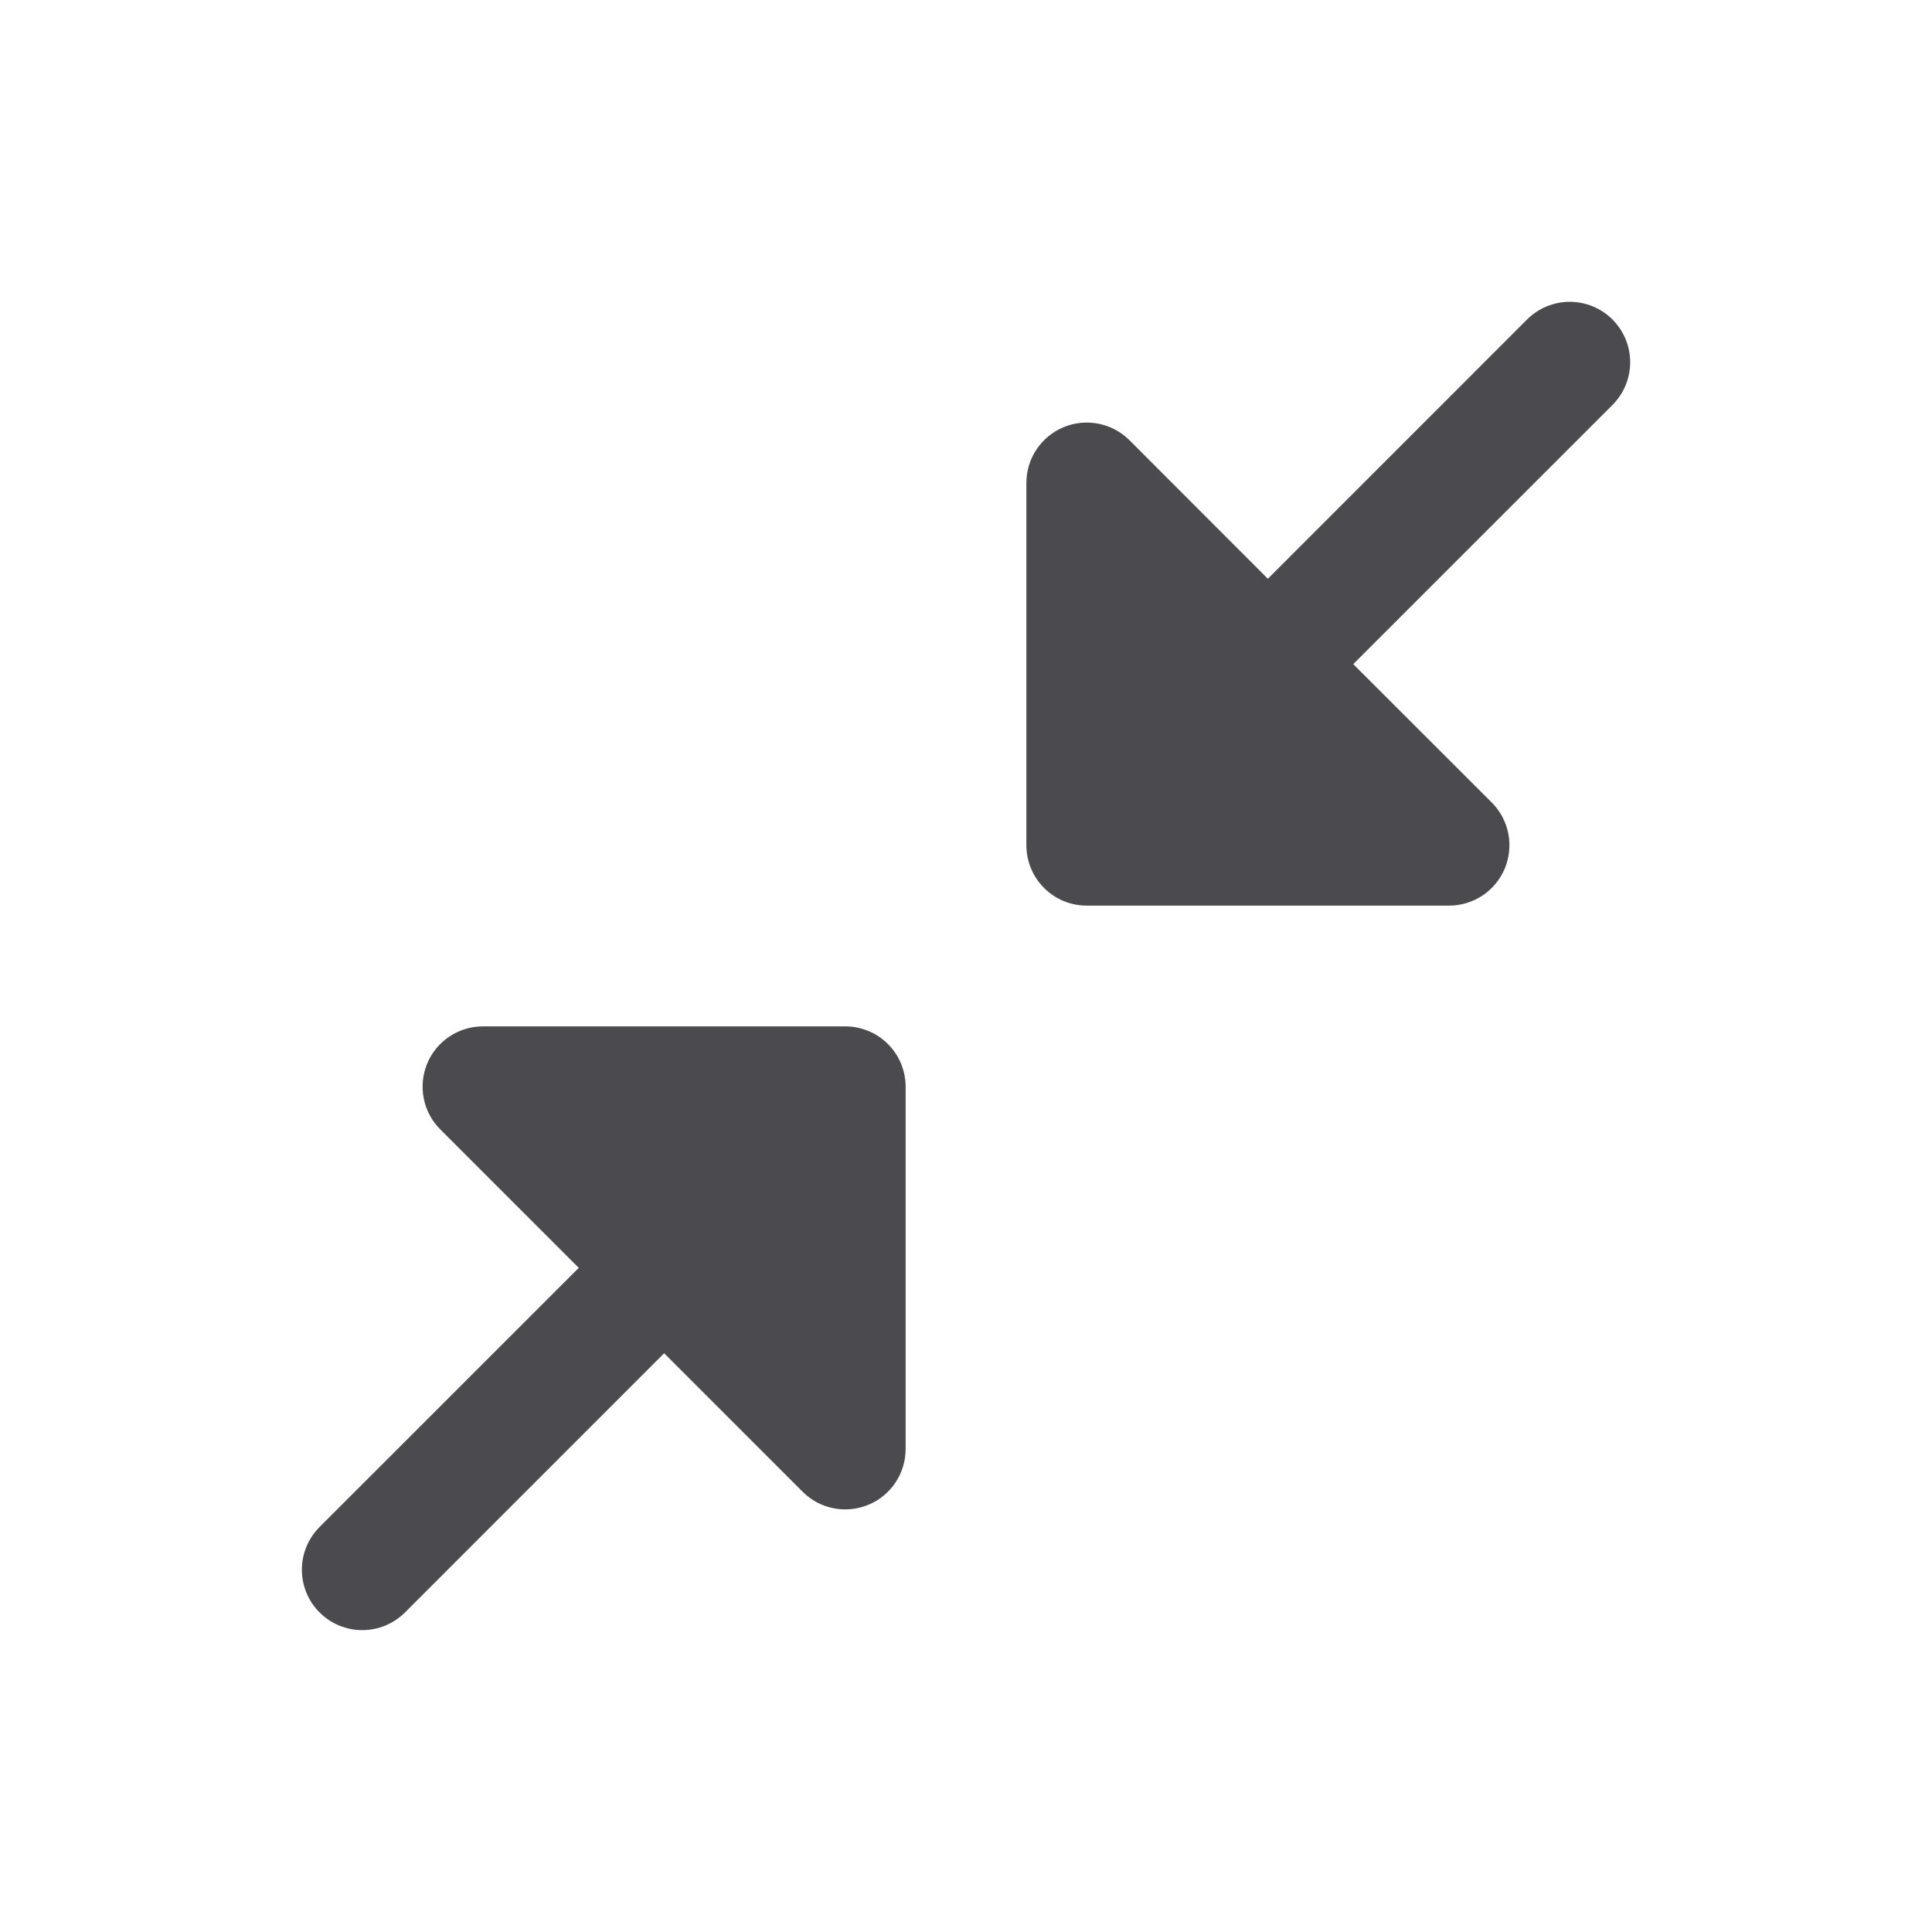<svg width="32" height="32" viewBox="0 0 32 32" fill="none" xmlns="http://www.w3.org/2000/svg">
<path d="M15 18V24C15 24.198 14.942 24.391 14.832 24.556C14.722 24.72 14.566 24.849 14.383 24.924C14.2 25 13.999 25.02 13.805 24.981C13.611 24.943 13.432 24.847 13.293 24.707L11 22.414L6.708 26.707C6.52 26.895 6.265 27 6 27C5.735 27 5.48 26.895 5.293 26.707C5.105 26.52 5 26.265 5 26C5 25.734 5.105 25.48 5.293 25.292L9.586 21L7.293 18.707C7.153 18.567 7.057 18.389 7.019 18.195C6.98 18.001 7 17.8 7.075 17.617C7.151 17.434 7.279 17.278 7.444 17.168C7.609 17.058 7.802 17 8 17H14C14.265 17 14.52 17.105 14.707 17.293C14.895 17.48 15 17.735 15 18ZM26.708 5.292C26.615 5.199 26.504 5.126 26.383 5.075C26.262 5.025 26.131 4.999 26 4.999C25.869 4.999 25.738 5.025 25.617 5.075C25.496 5.126 25.385 5.199 25.293 5.292L21 9.586L18.708 7.292C18.568 7.152 18.39 7.057 18.195 7.018C18.001 6.98 17.8 6.999 17.617 7.075C17.434 7.151 17.278 7.279 17.168 7.444C17.058 7.608 17 7.802 17 8V14C17 14.265 17.105 14.519 17.293 14.707C17.48 14.895 17.735 15 18 15H24C24.198 15 24.392 14.941 24.556 14.832C24.721 14.722 24.849 14.565 24.925 14.383C25 14.2 25.02 13.999 24.982 13.805C24.943 13.61 24.848 13.432 24.708 13.292L22.414 11L26.708 6.707C26.8 6.614 26.874 6.504 26.925 6.383C26.975 6.261 27.001 6.131 27.001 6C27.001 5.868 26.975 5.738 26.925 5.617C26.874 5.495 26.8 5.385 26.708 5.292Z" fill="#4A4A4F"/>
</svg>
